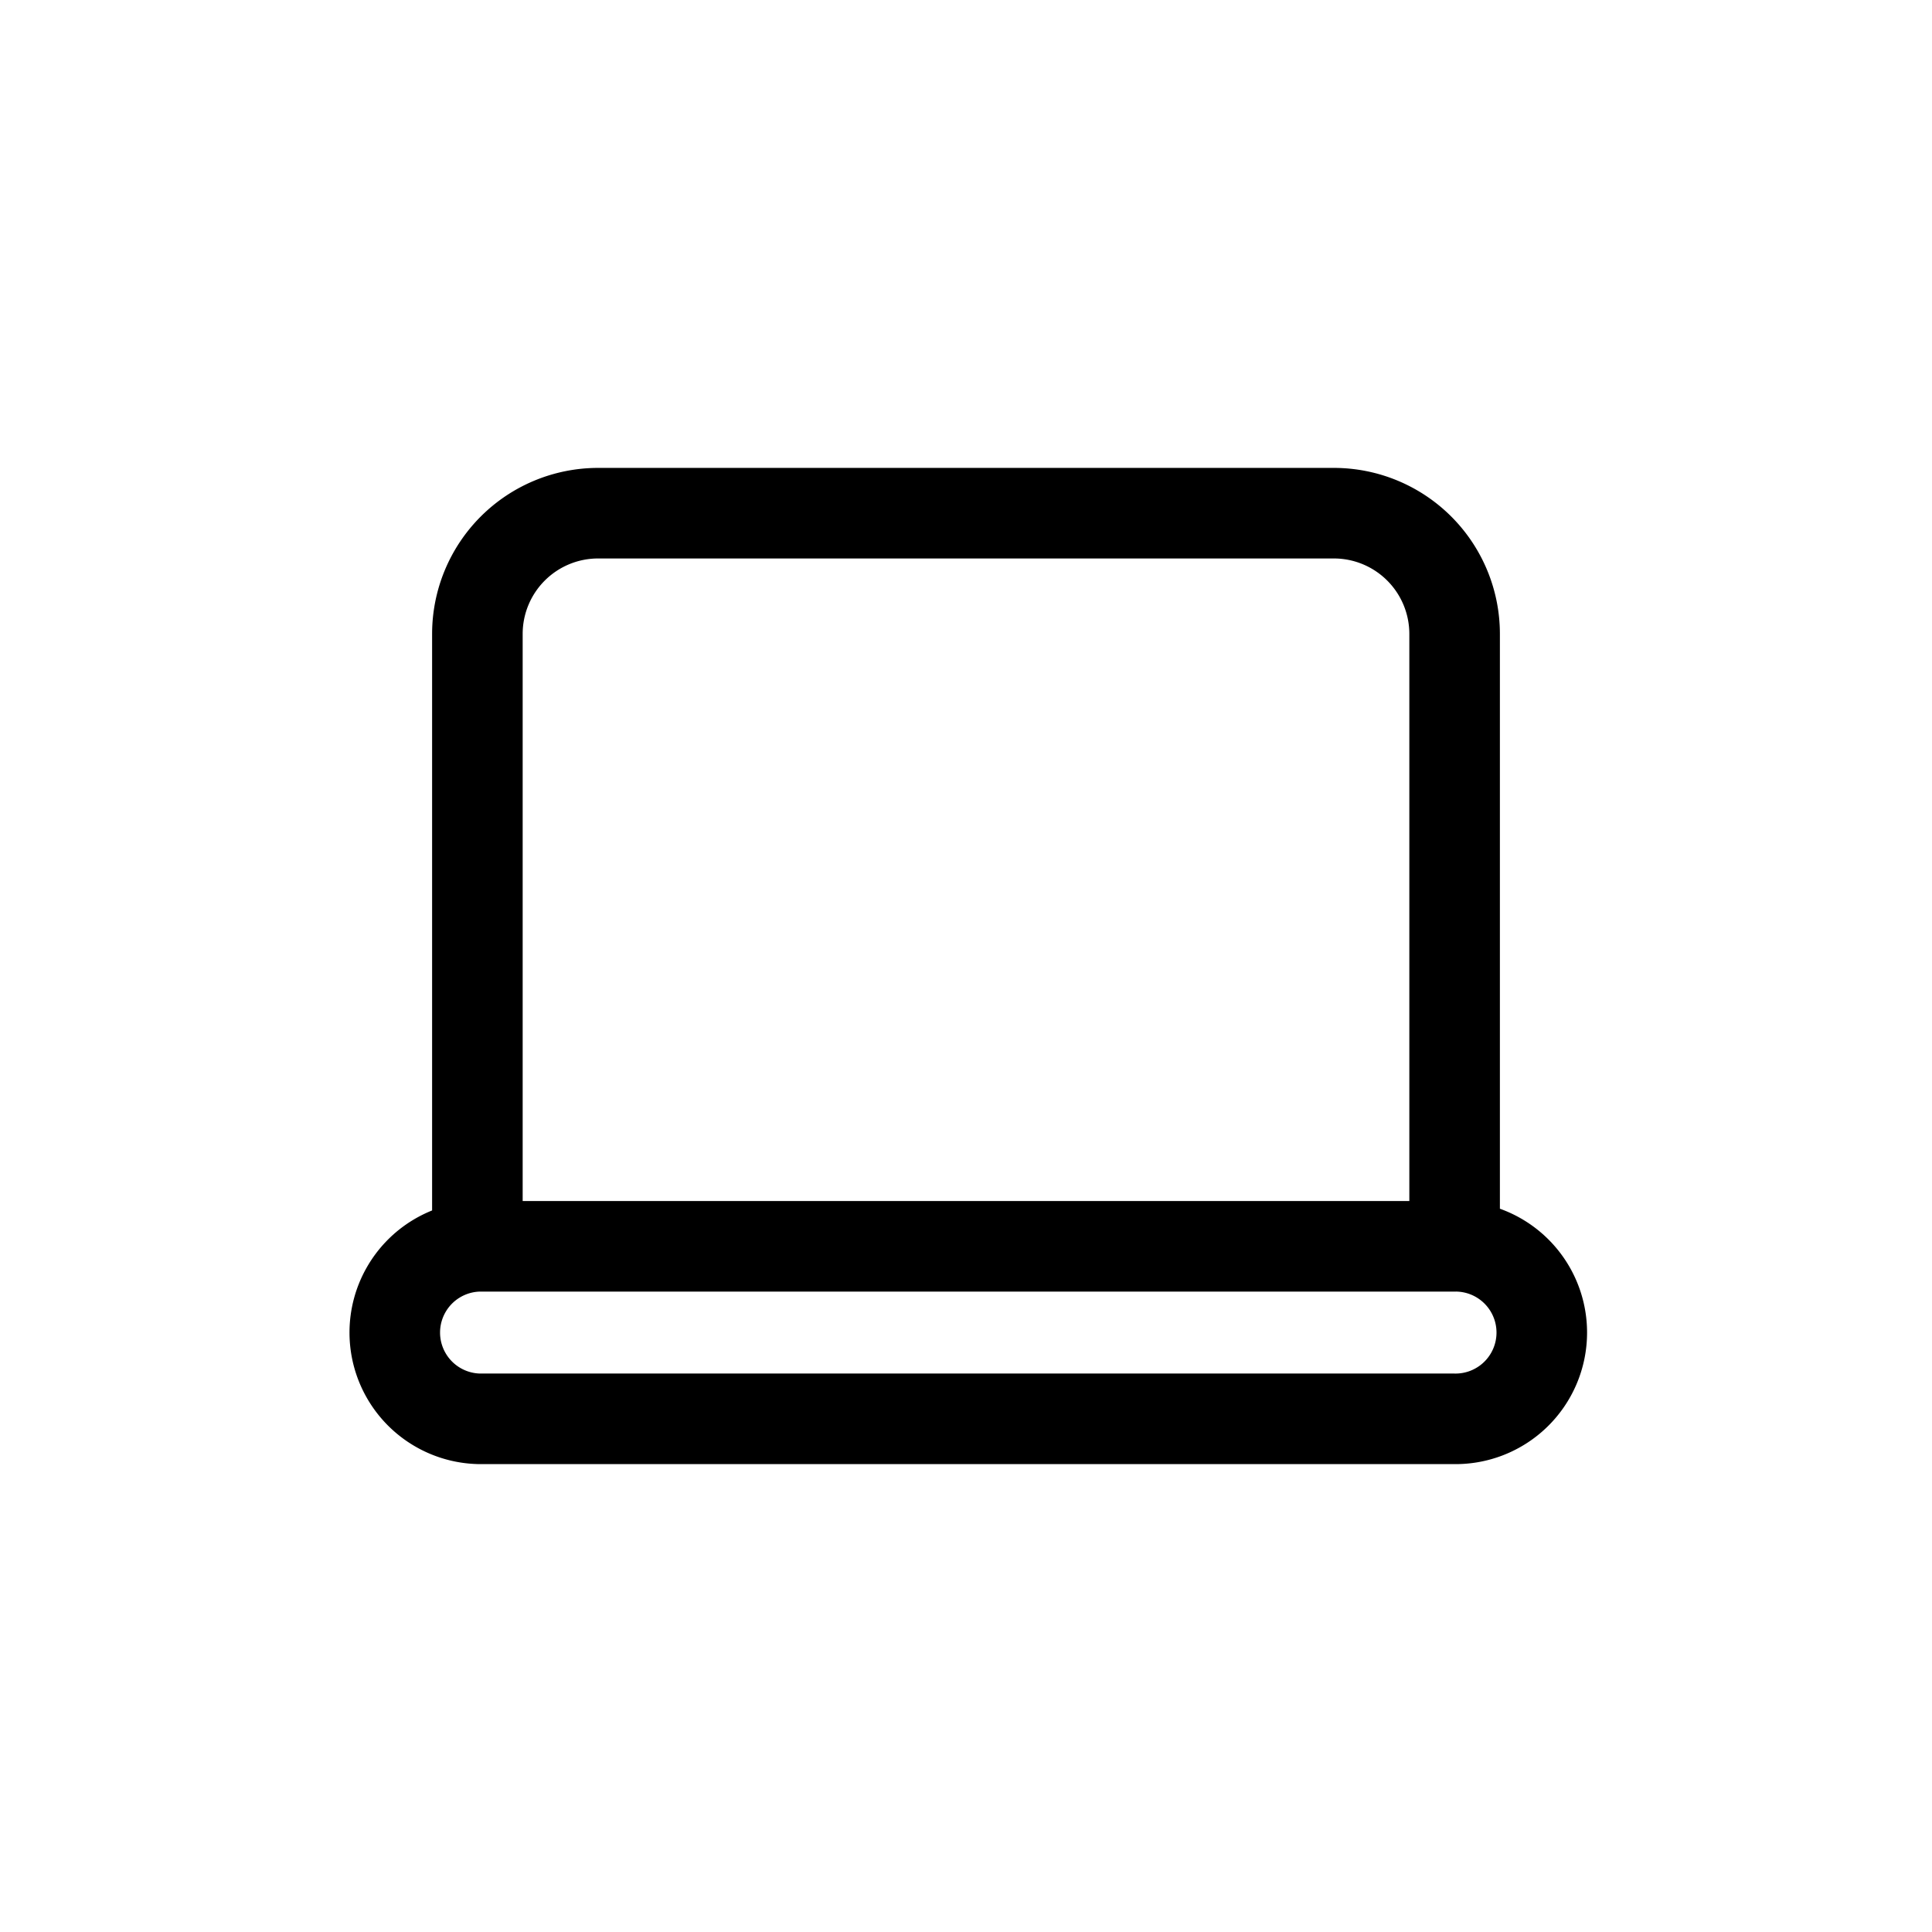 <svg xmlns="http://www.w3.org/2000/svg" width="32" height="32" fill="none" viewBox="0 0 32 32"><path stroke="#000" stroke-linecap="round" stroke-linejoin="round" stroke-width="1.5" d="M24.093 20.643V10.5a2 2 0 0 0-2-2H9.907a2 2 0 0 0-2 2v10.143M24.071 23.5H7.93a1.429 1.429 0 0 1 0-2.857H24.07a1.429 1.429 0 1 1 0 2.857Z" vector-effect="non-scaling-stroke"/></svg>